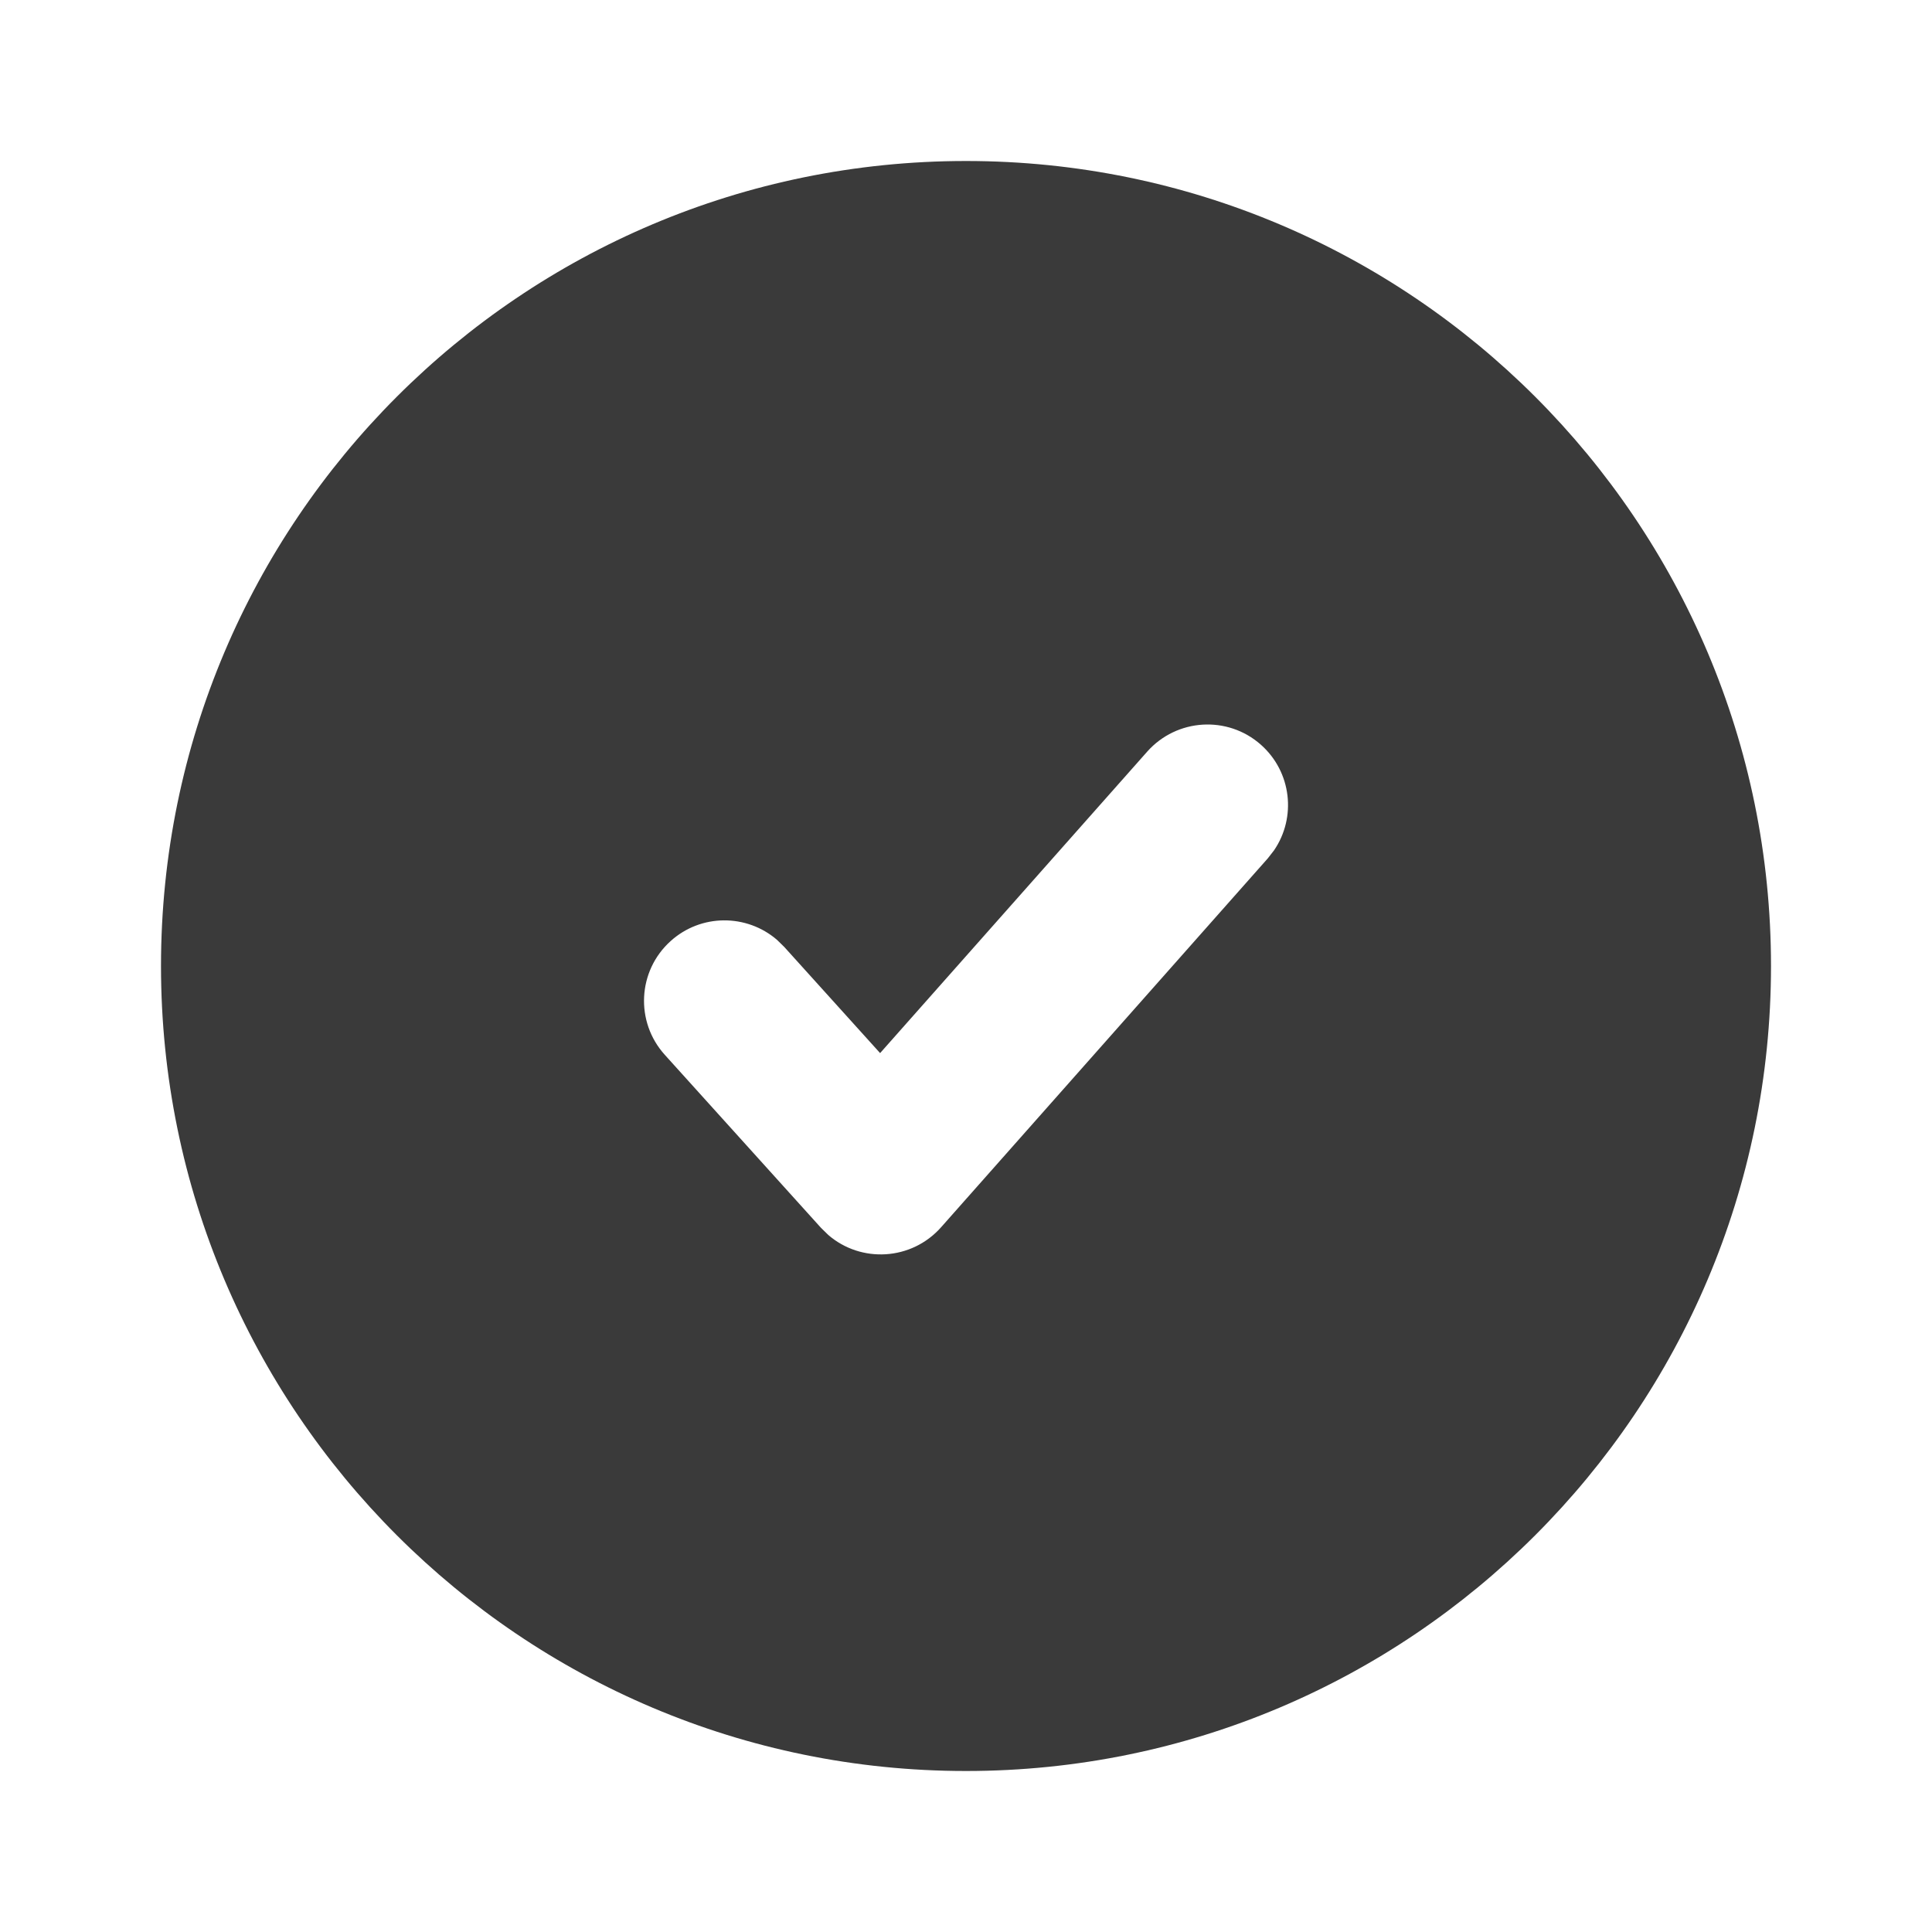 <svg width="24" height="24" viewBox="0 0 24 24" fill="none" xmlns="http://www.w3.org/2000/svg">
<path fill-rule="evenodd" clip-rule="evenodd" d="M12 22C17.523 22 22 17.523 22 12C22 6.477 17.523 2 12 2C6.477 2 2 6.477 2 12C2 17.523 6.477 22 12 22ZM15.663 9.251C15.25 8.885 14.618 8.924 14.251 9.337L10.933 13.082L9.742 11.763L9.652 11.675C9.276 11.351 8.708 11.349 8.33 11.691C7.92 12.061 7.888 12.693 8.258 13.103L10.199 15.253L10.289 15.341C10.696 15.693 11.322 15.66 11.69 15.246L15.749 10.663L15.826 10.564C16.107 10.154 16.045 9.589 15.663 9.251Z" fill="#3A3A3A"/>
</svg>
